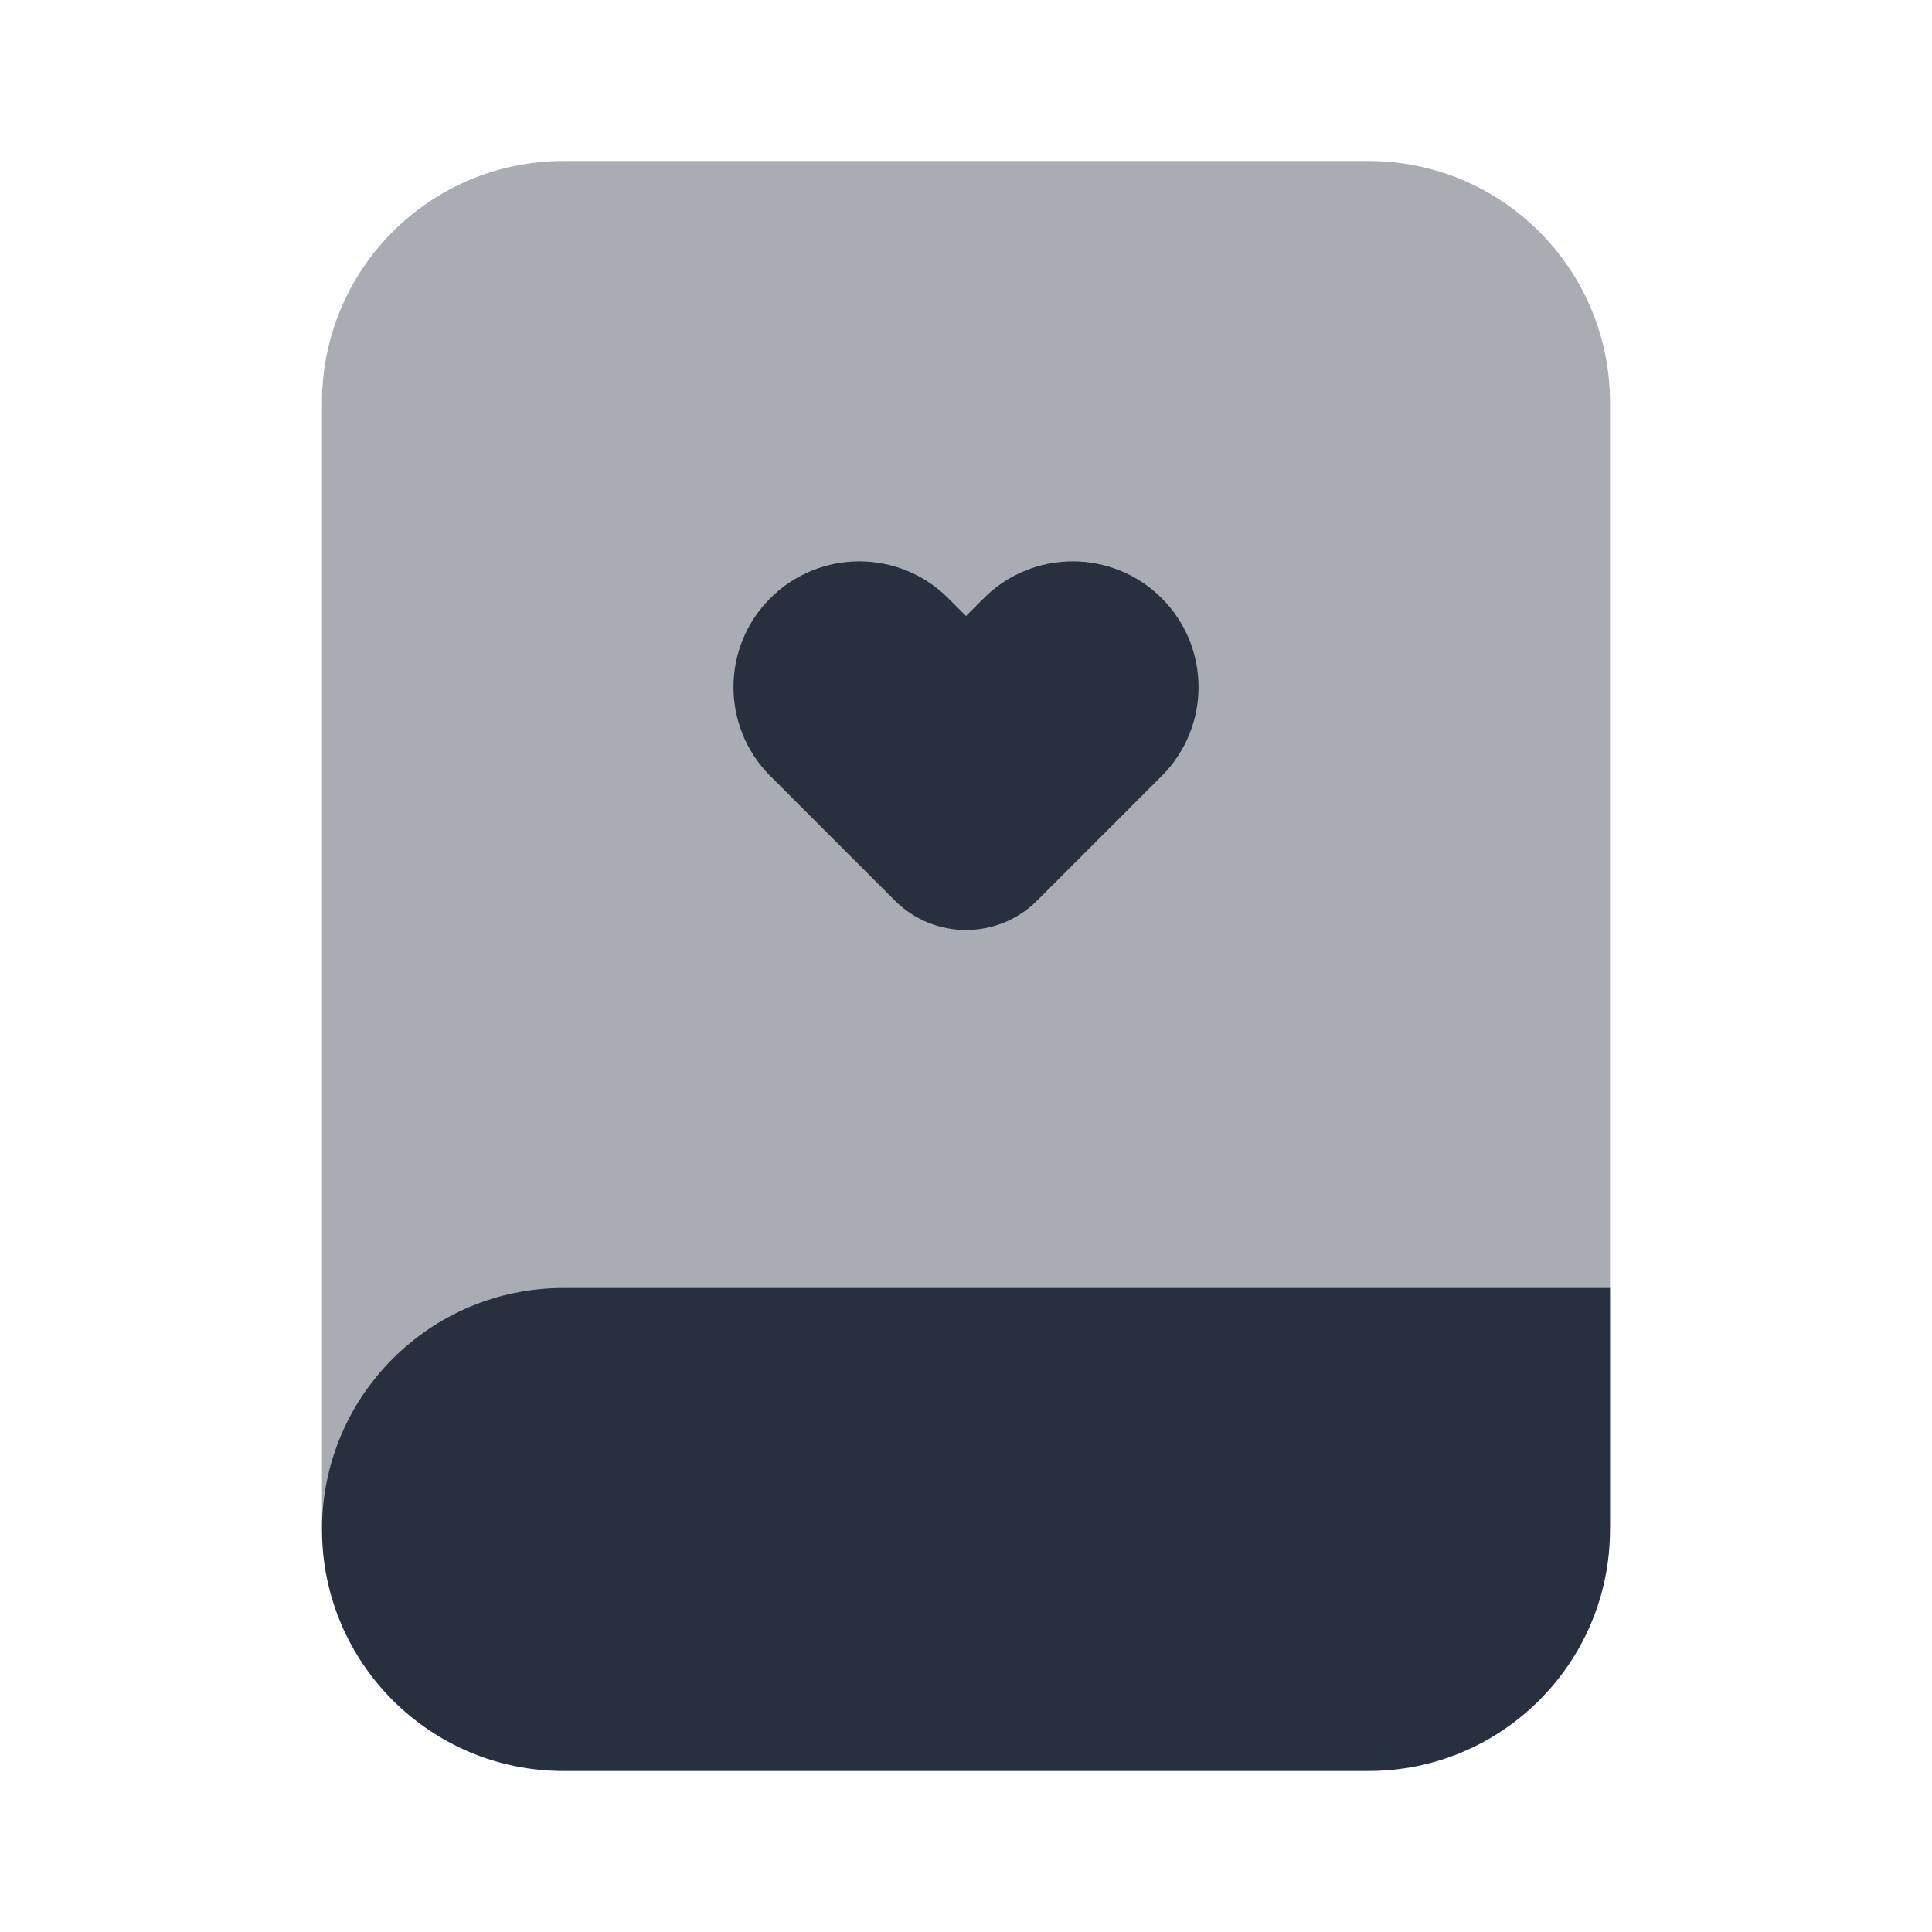 <svg width="24" height="24" viewBox="0 0 24 24" fill="none" xmlns="http://www.w3.org/2000/svg">
<path opacity="0.4" d="M17 2H7C5.343 2 4 3.343 4 5V19H20V5C20 3.343 18.657 2 17 2Z" fill="#28303F"/>
<path d="M20 16H7C5.343 16 4 17.343 4 19C4 20.657 5.343 22 7 22H17C18.657 22 20 20.657 20 19V16Z" fill="#28303F"/>
<path d="M12.221 7.431L12 7.652L11.779 7.431C11.169 6.821 10.18 6.821 9.569 7.431C8.959 8.041 8.959 9.03 9.569 9.64L11.116 11.187C11.604 11.675 12.396 11.675 12.884 11.187L14.431 9.64C15.041 9.03 15.041 8.041 14.431 7.431C13.82 6.821 12.831 6.821 12.221 7.431Z" fill="#28303F"/>
</svg>
